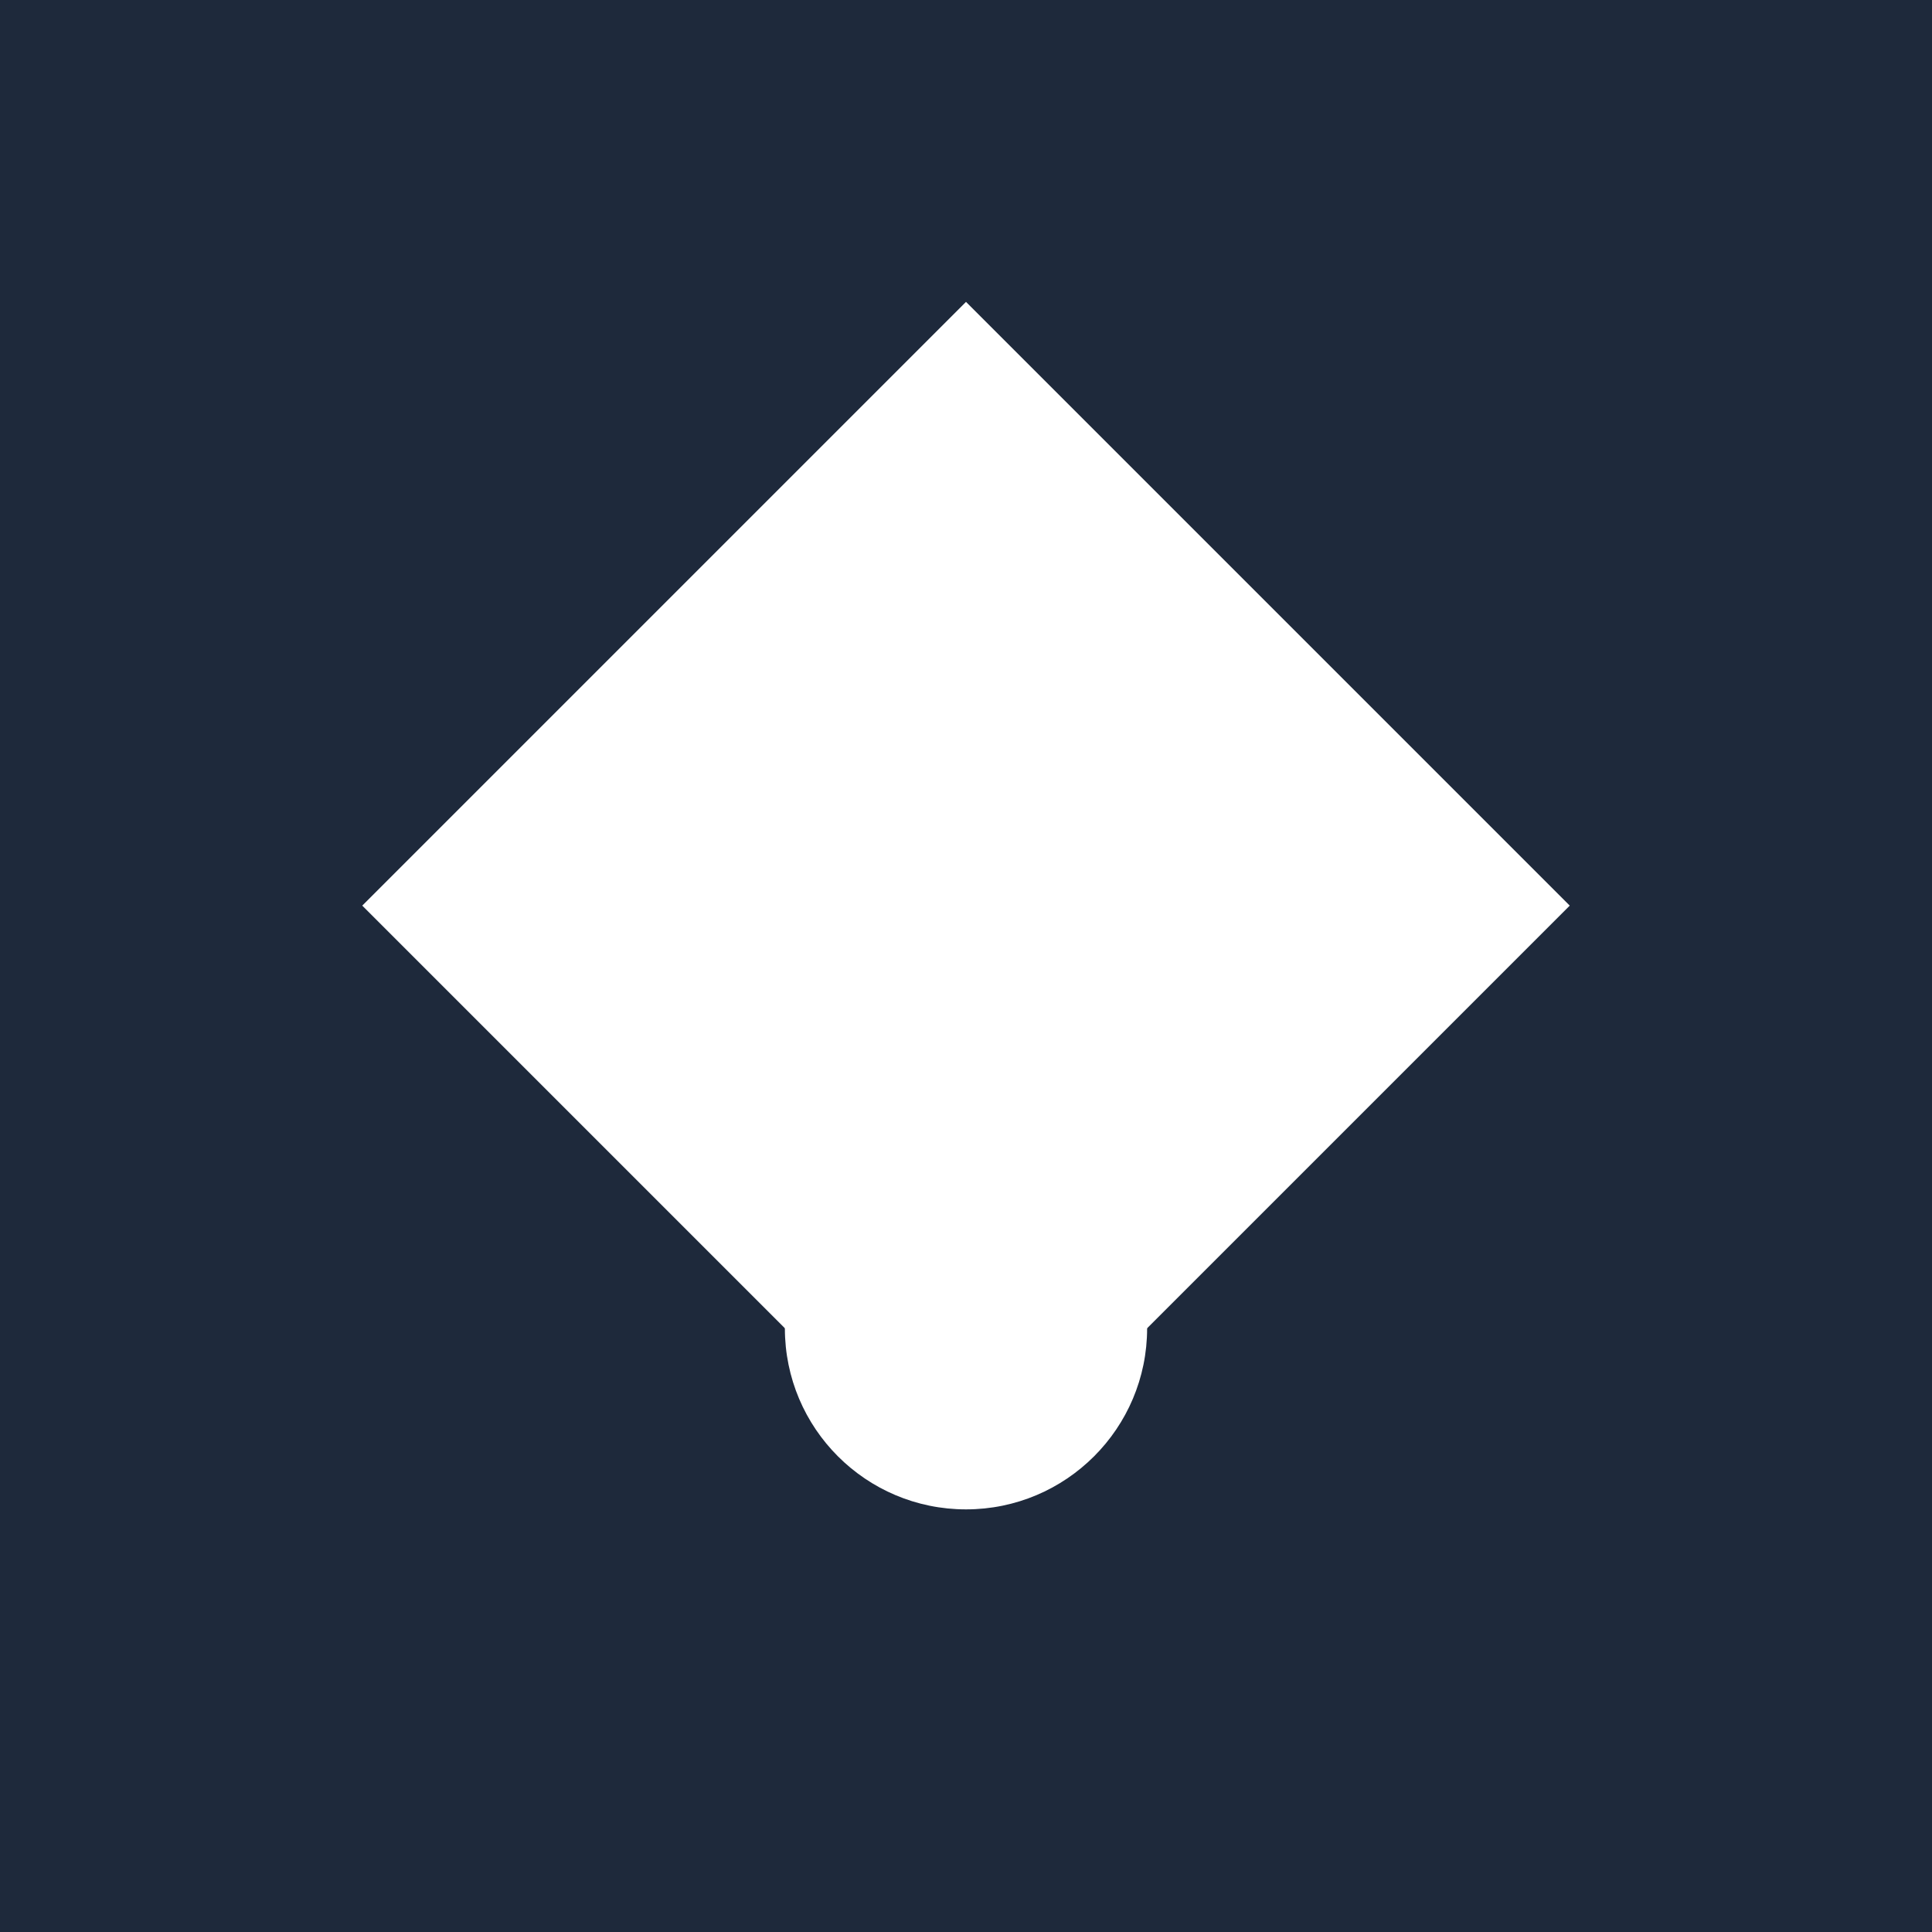 <svg xmlns="http://www.w3.org/2000/svg" viewBox="0 0 128 128">
  <rect width="128" height="128" fill="#1e293b"/>
  <path fill="#ffffff" d="M64 20l-40 40 40 40 40-40z"/>
  <circle cx="64" cy="88" r="12" fill="#ffffff"/>
</svg>
